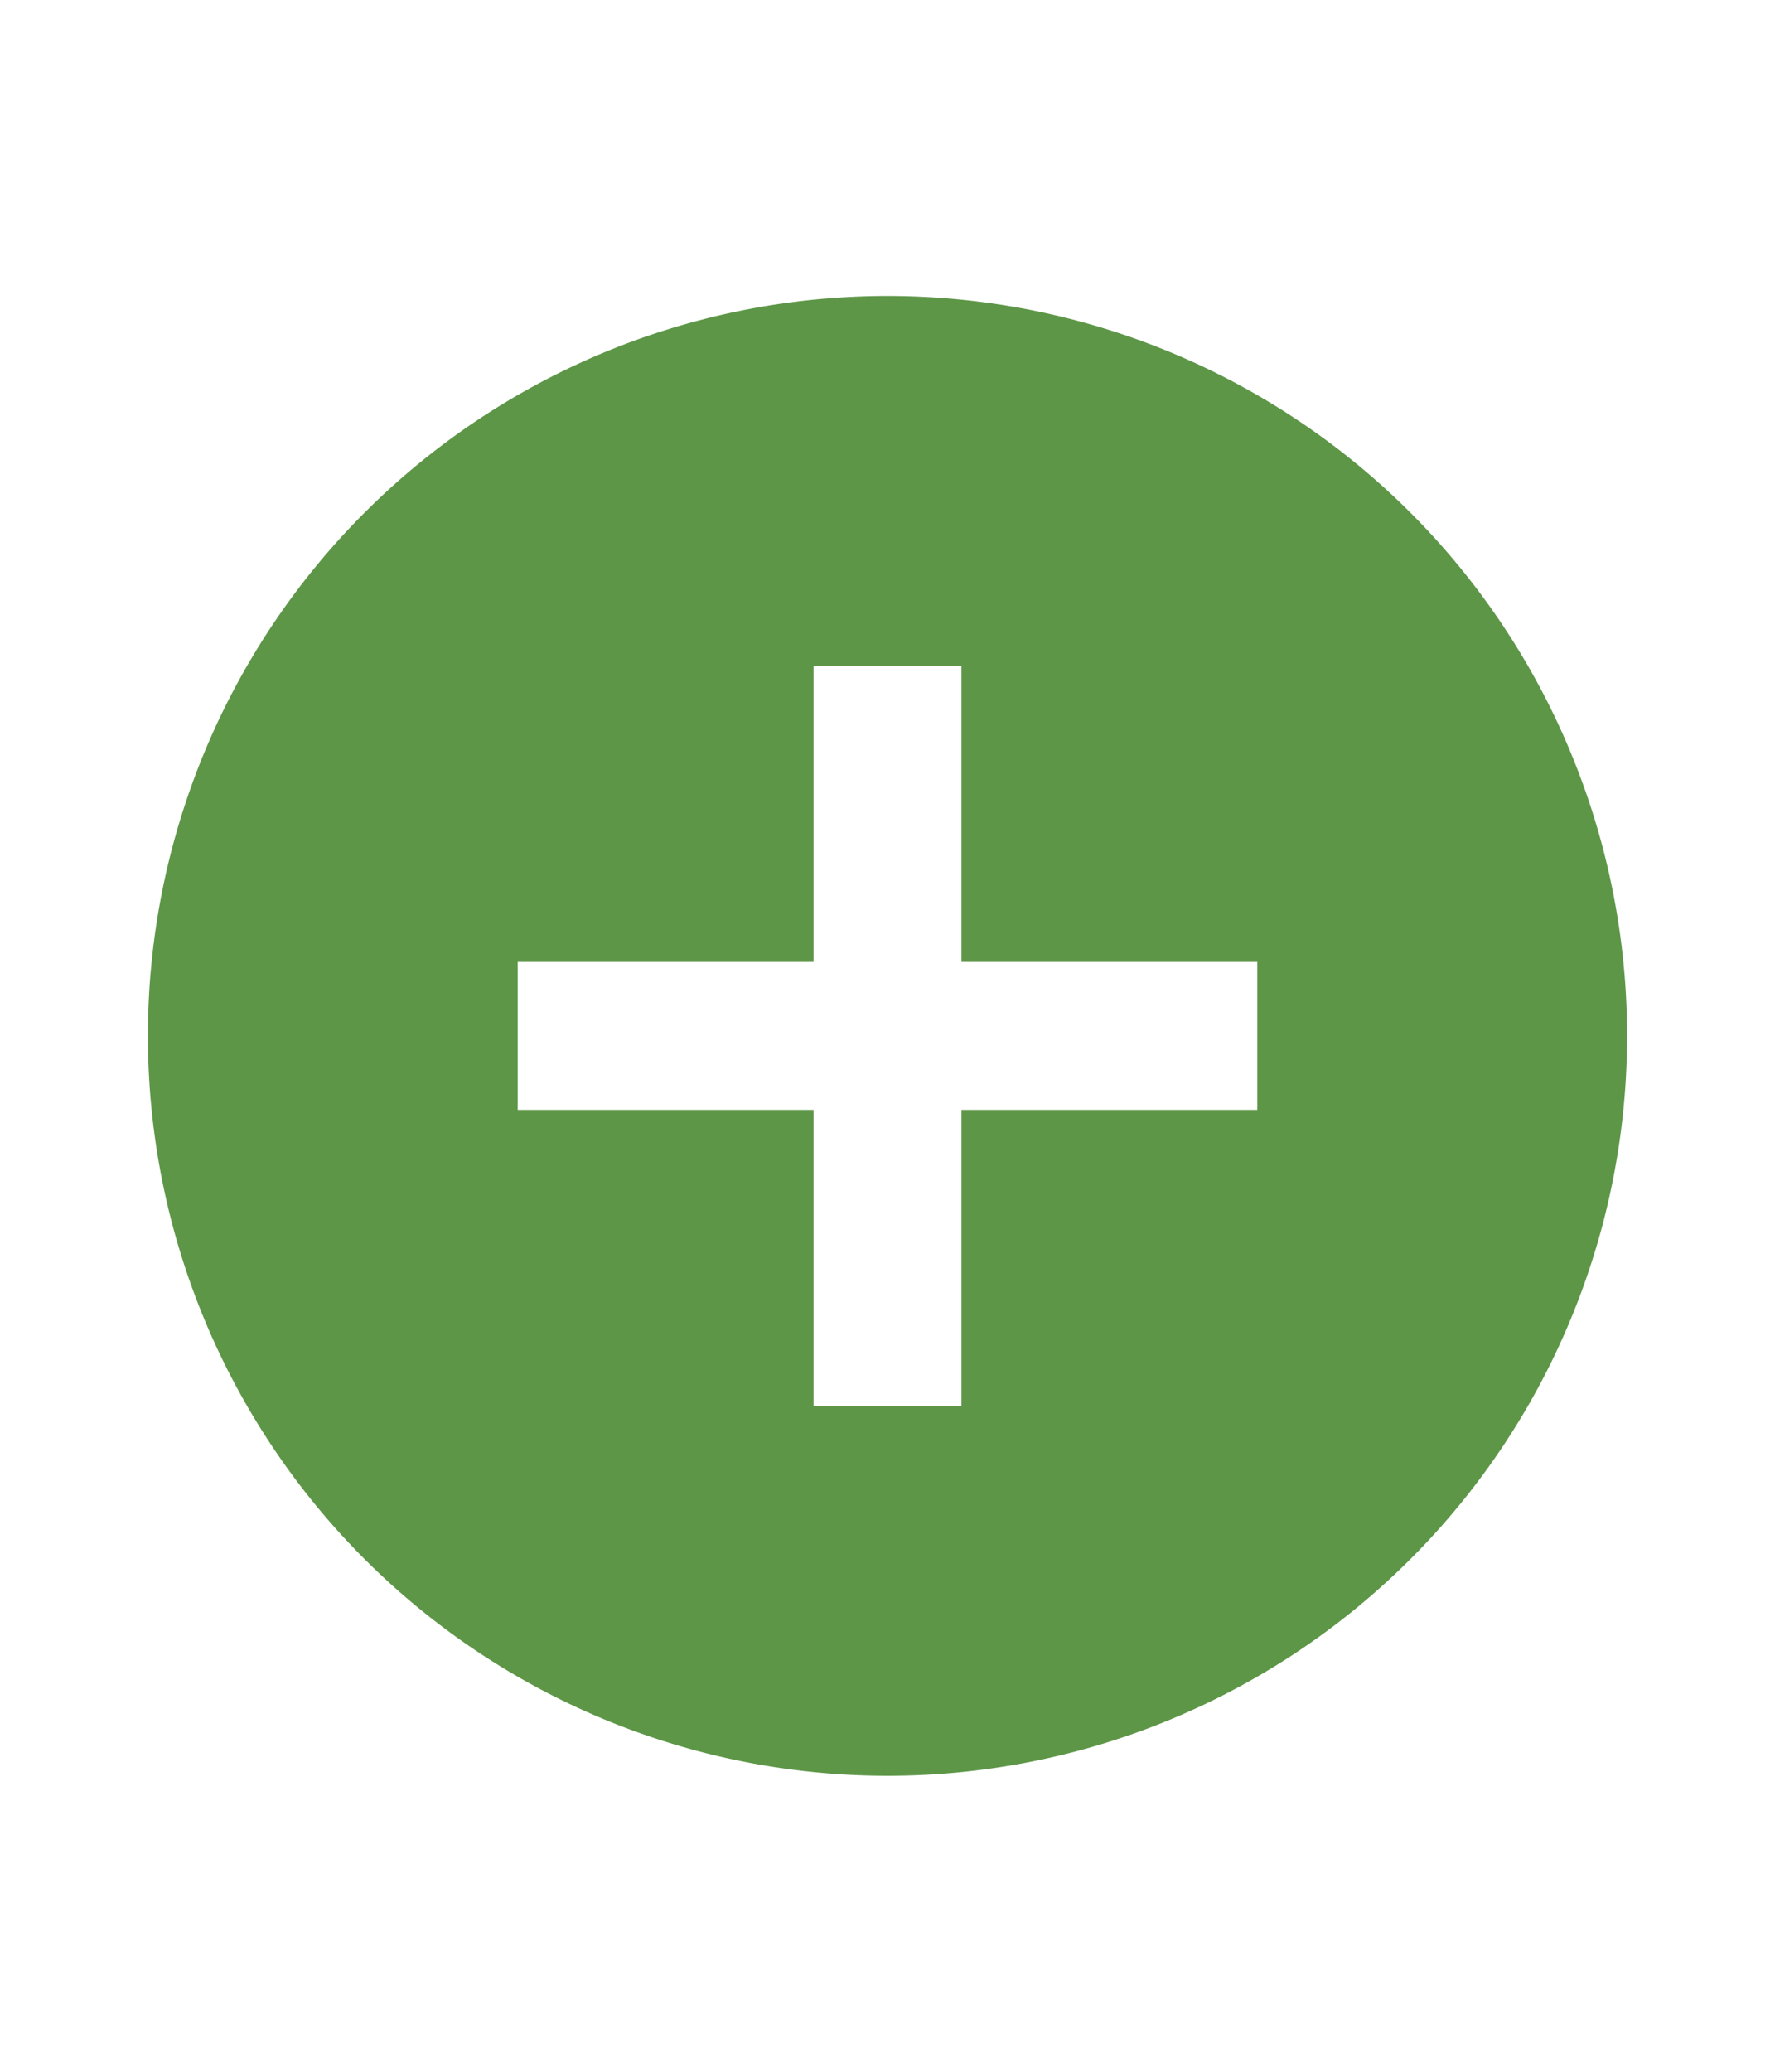 <svg width="30" height="35" xmlns="http://www.w3.org/2000/svg" viewBox="0 0 24 24" fill="#5D9647"><path d="M17,13H13V17H11V13H7V11H11V7H13V11H17M12,2A10,10 0 0,0 2,12A10,10 0 0,0 12,22A10,10 0 0,0 22,12A10,10 0 0,0 12,2Z" /></svg>